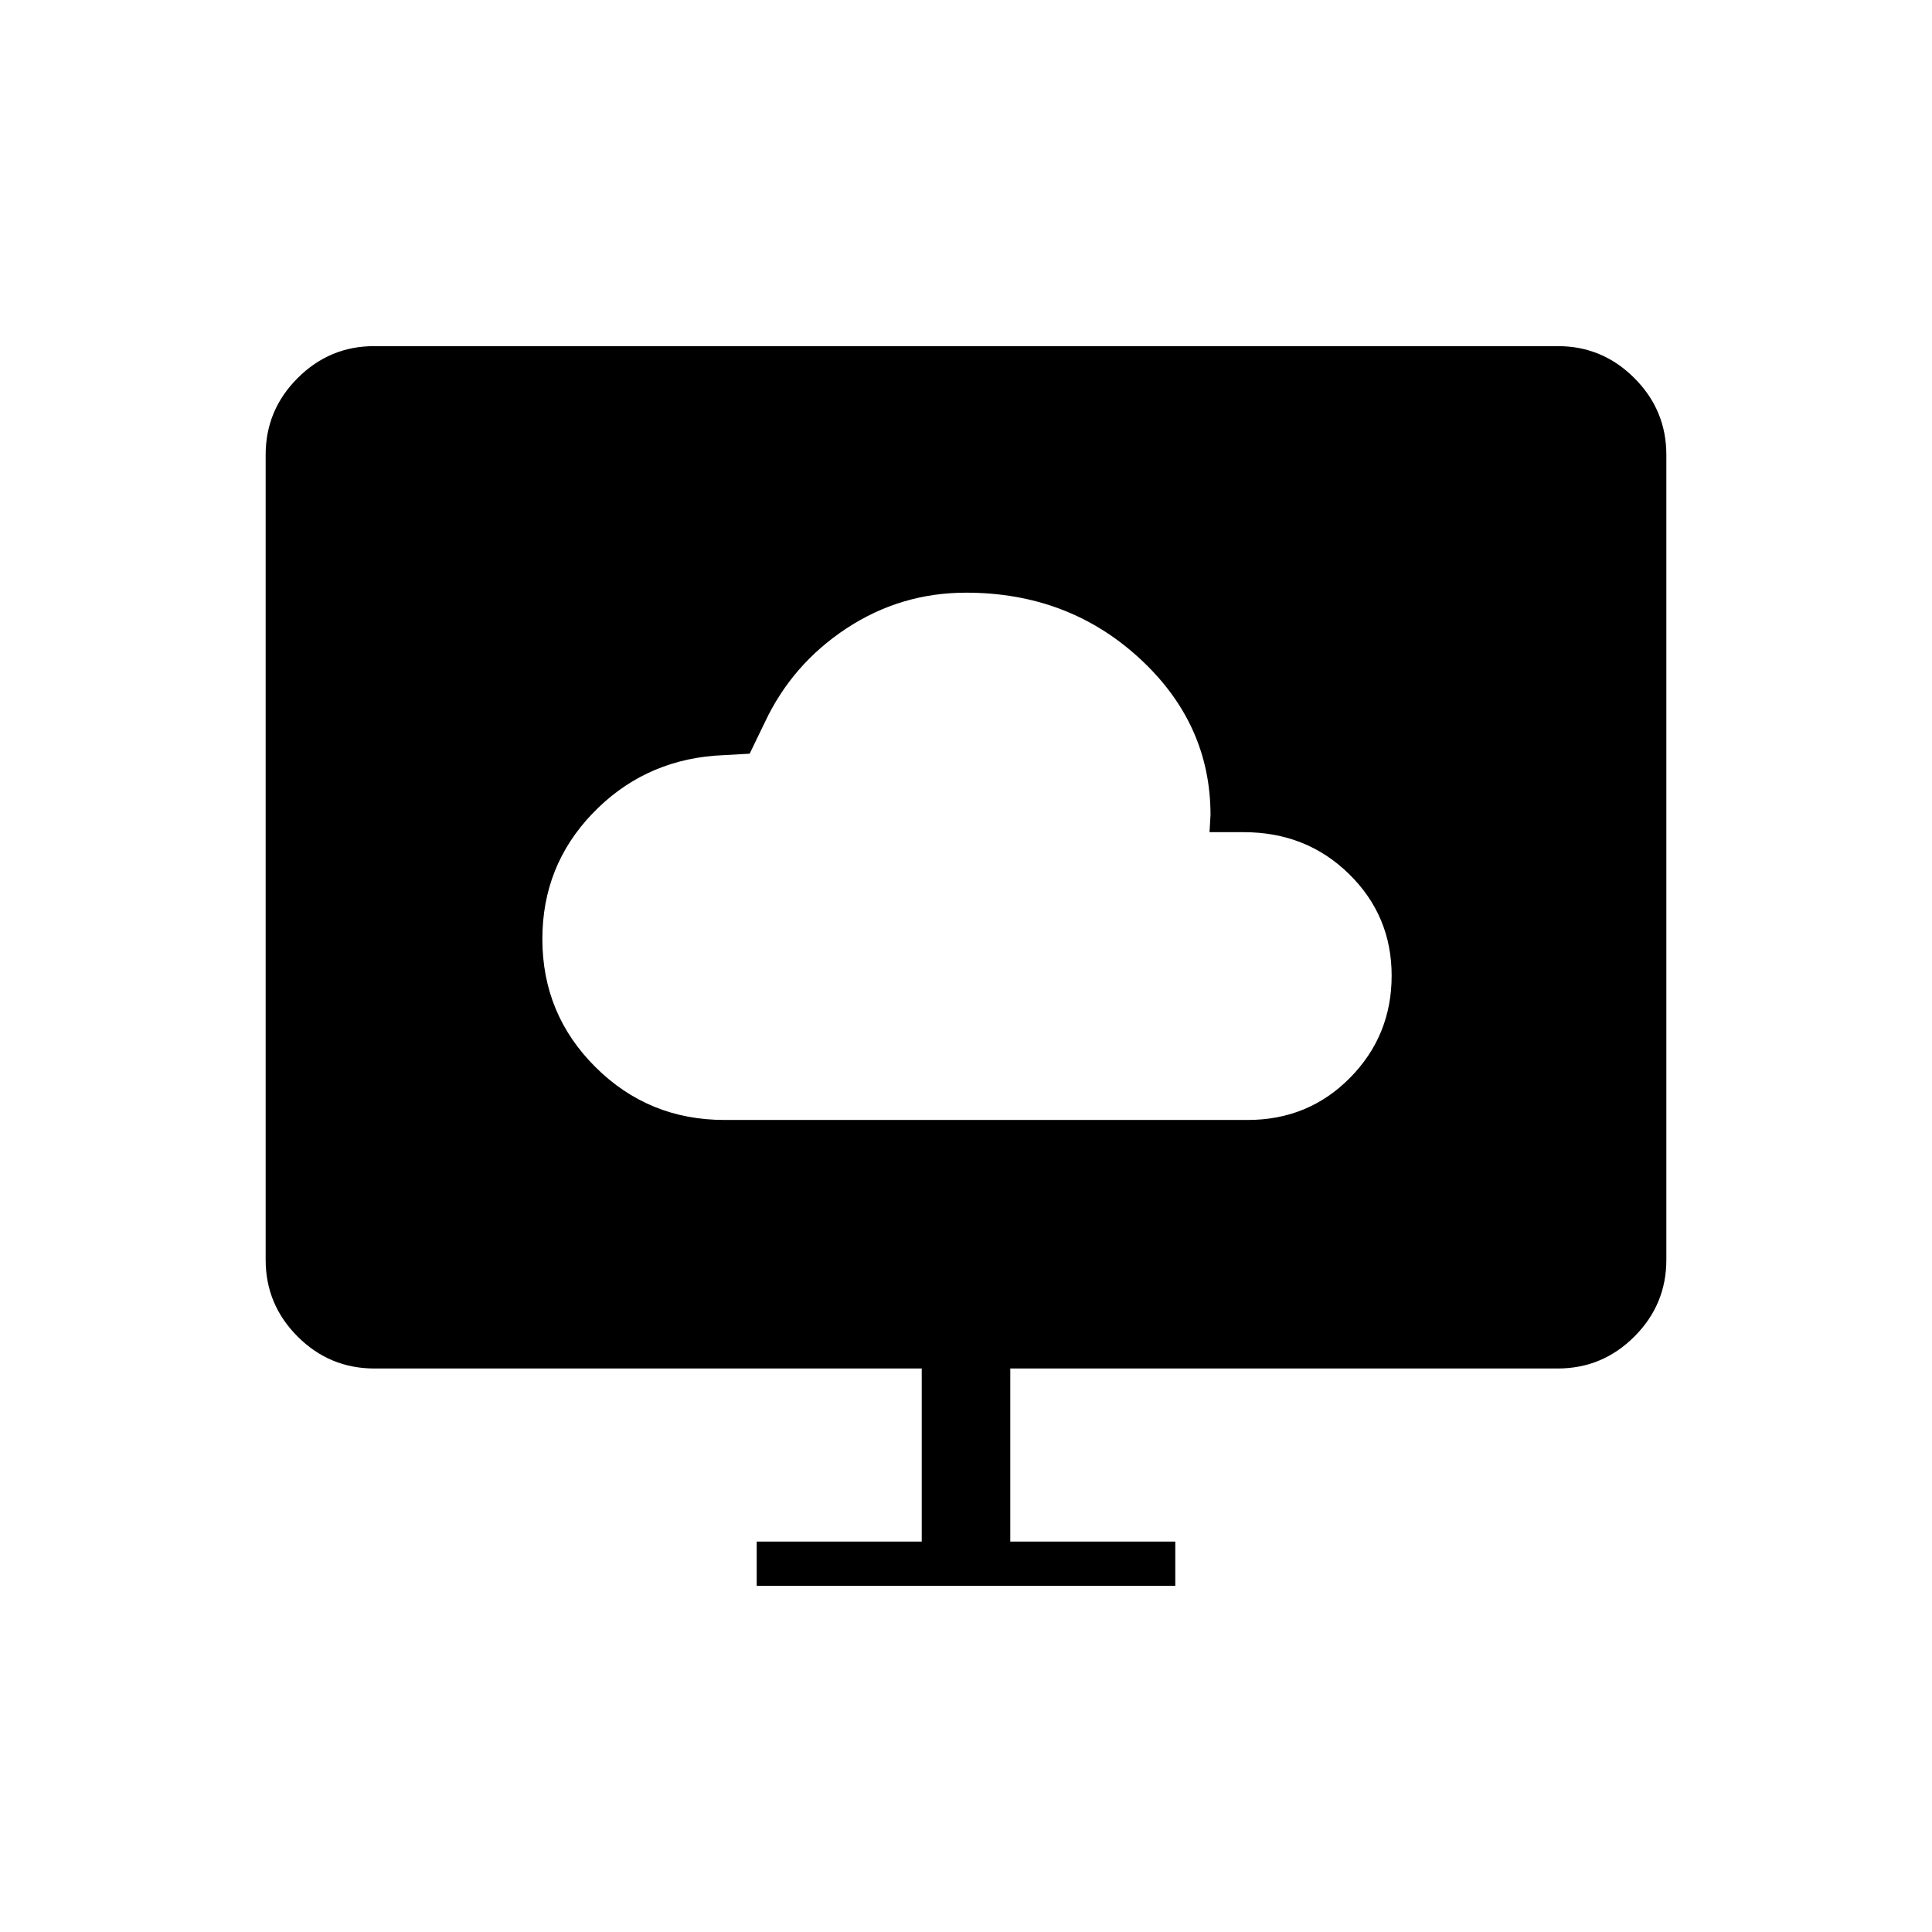 <svg xmlns="http://www.w3.org/2000/svg" height="48" viewBox="0 -960 960 960" width="48"><path d="M360-403.5h260q30.15 0 50.83-20.96 20.67-20.96 20.67-50.75t-21.21-50.54Q649.09-546.5 618-546.5h-17l.5-8.5q0-45.5-35.41-78t-86.04-32.5q-32.5 0-59.47 17.77Q393.6-629.96 380-601l-7.5 15.5-17.5 1q-35.95 2.96-60.72 28.86-24.78 25.91-24.78 62.23 0 37.41 26.4 63.66 26.39 26.25 64.1 26.25ZM376-172v-22h82v-86H186q-22.24 0-38.12-15.88Q132-311.76 132-334v-400q0-22.24 15.88-38.12Q163.76-788 185.78-788h588.44q22.02 0 37.9 15.88Q828-756.24 828-734v400q0 22.24-15.88 38.12Q796.24-280 774-280H502v86h82v22H376Z"/></svg>